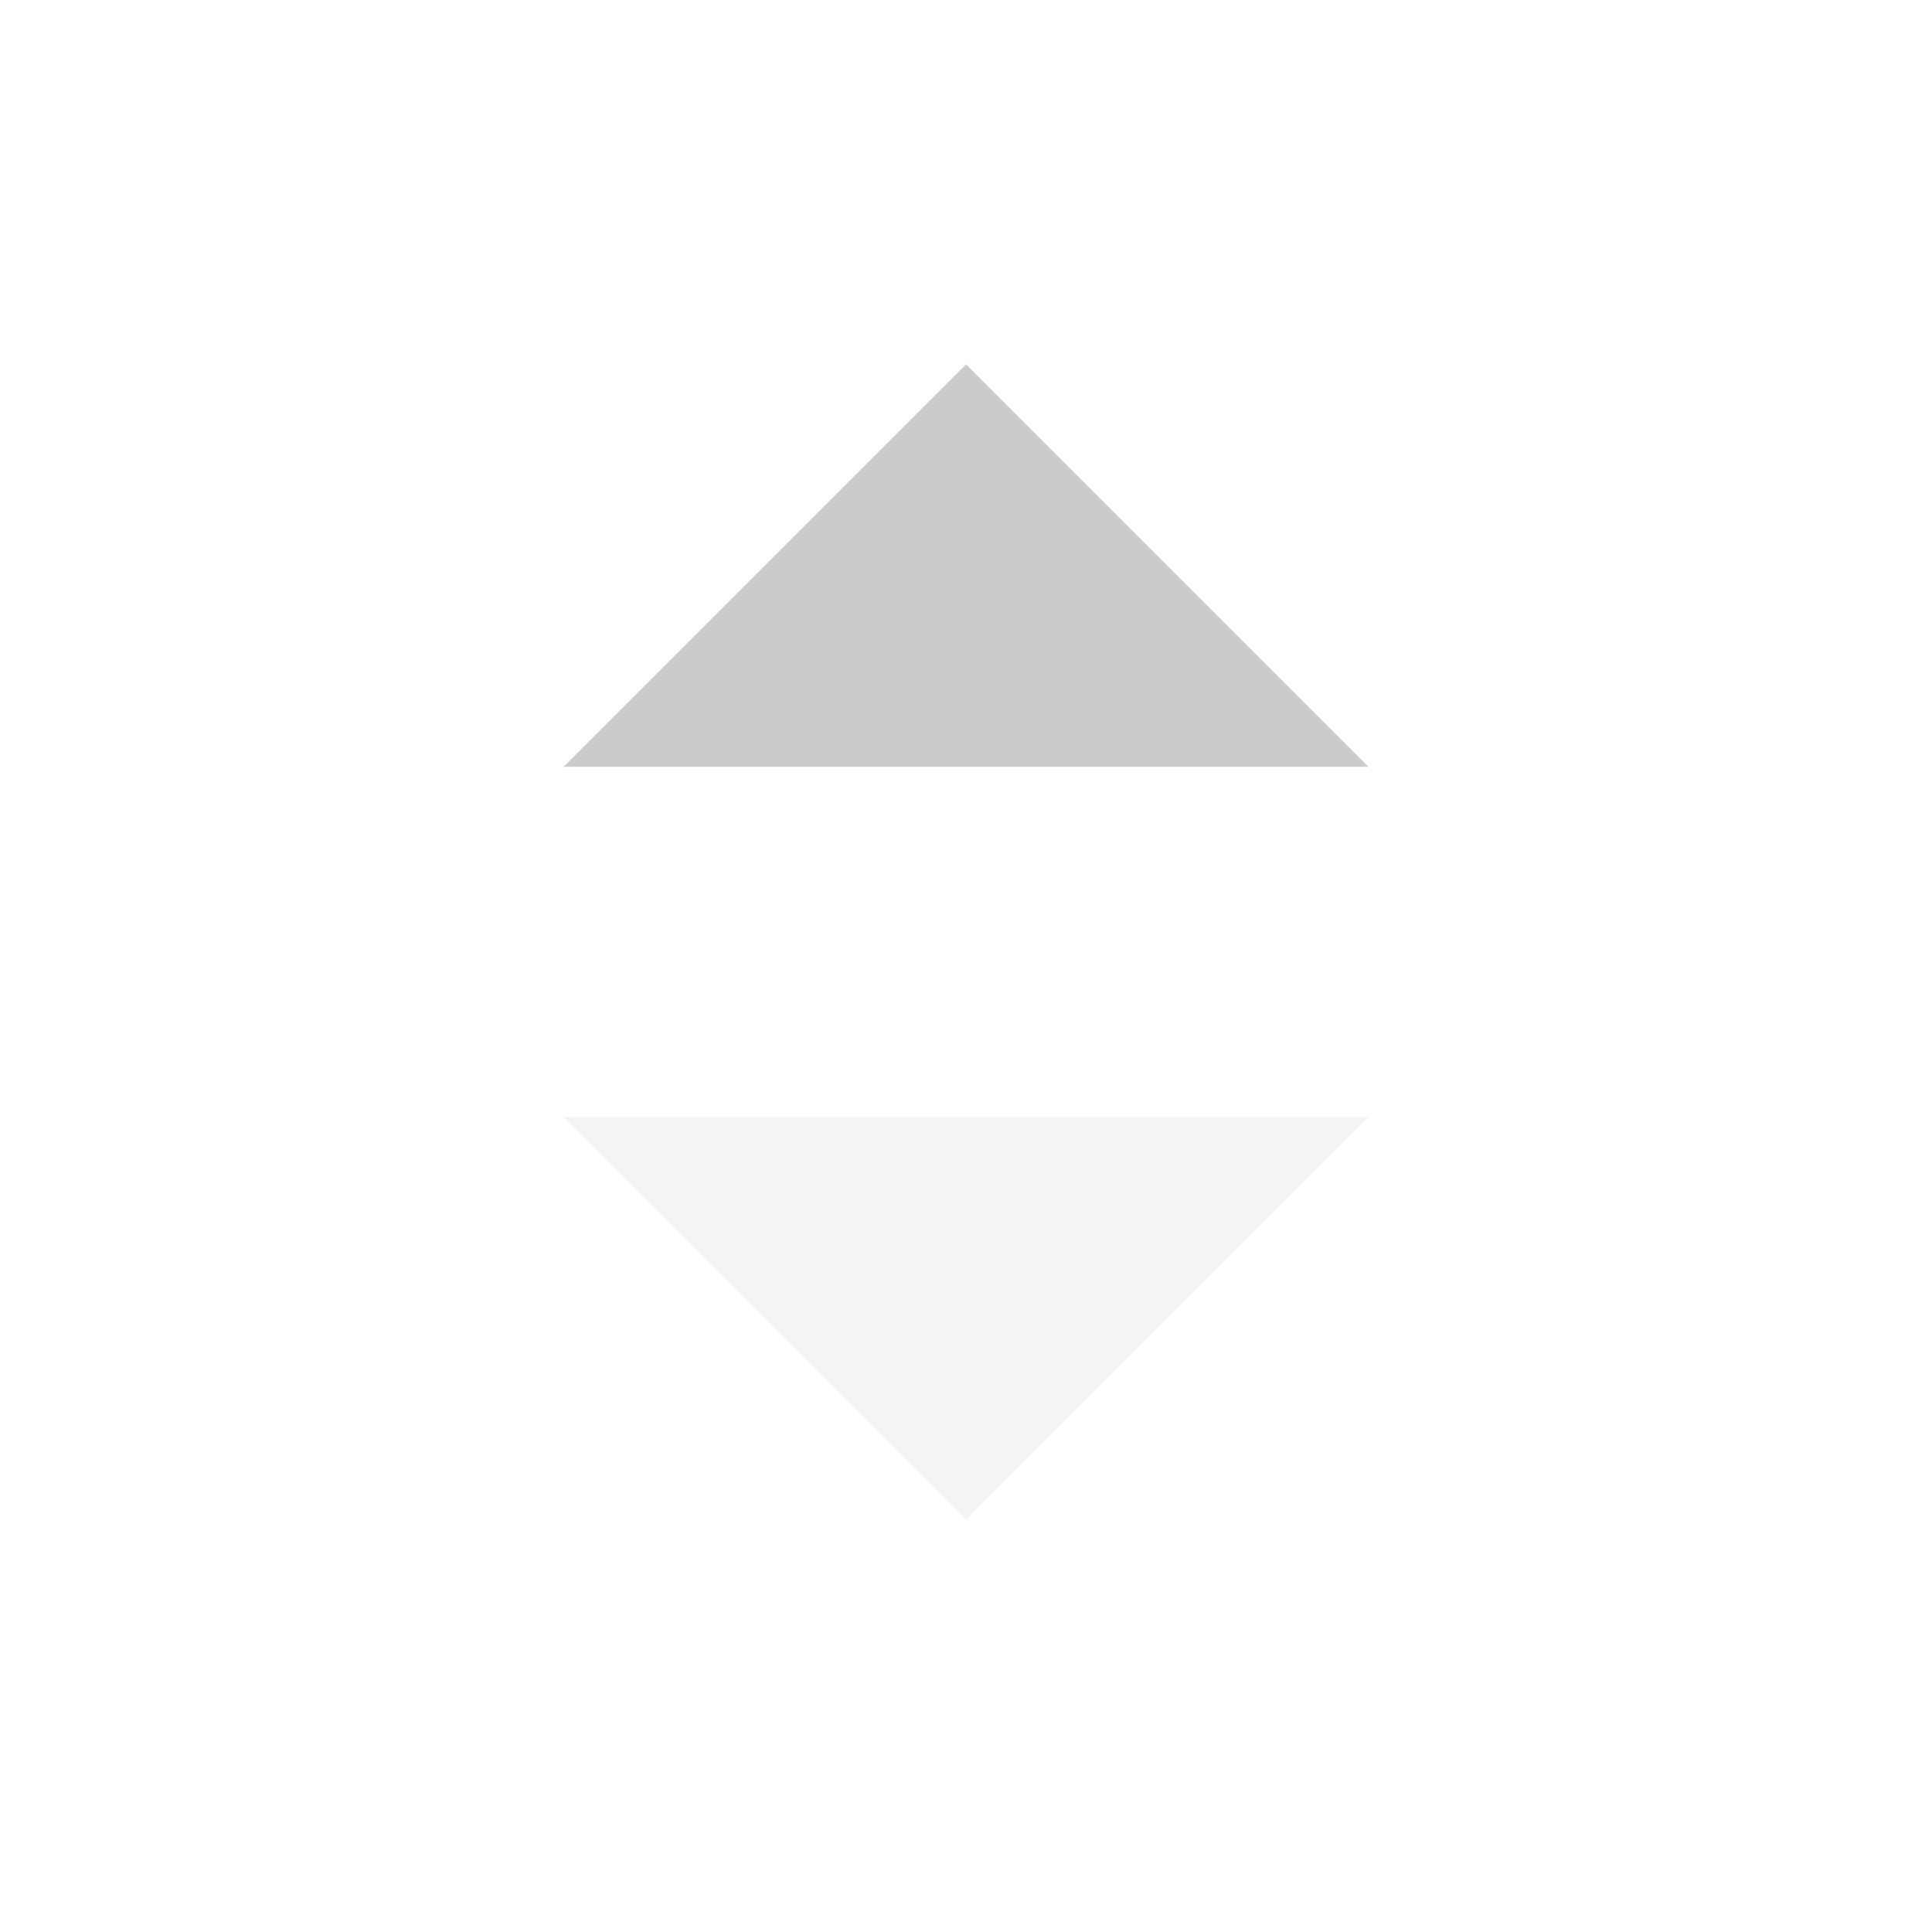 <?xml version="1.0" encoding="UTF-8" standalone="no"?>
<svg
   height="24px"
   viewBox="0 0 24 24"
   width="24px"
   fill="#CBCBCB"
   version="1.1"
   id="svg6"
   sodipodi:docname="sort-asc.svg"
   inkscape:version="1.1 (c68e22c387, 2021-05-23)"
   xmlns:inkscape="http://www.inkscape.org/namespaces/inkscape"
   xmlns:sodipodi="http://sodipodi.sourceforge.net/DTD/sodipodi-0.dtd"
   xmlns="http://www.w3.org/2000/svg"
   xmlns:svg="http://www.w3.org/2000/svg">
  <defs
     id="defs10" />
  <sodipodi:namedview
     id="namedview8"
     pagecolor="#ffffff"
     bordercolor="#666666"
     borderopacity="1.0"
     inkscape:pageshadow="2"
     inkscape:pageopacity="0.0"
     inkscape:pagecheckerboard="0"
     showgrid="false"
     inkscape:zoom="25.279067"
     inkscape:cx="13.78611"
     inkscape:cy="15.012421"
     inkscape:window-width="1920"
     inkscape:window-height="1017"
     inkscape:window-x="1912"
     inkscape:window-y="-8"
     inkscape:window-maximized="1"
     inkscape:current-layer="svg6" />
  <path
     d="M0 0h24v24H0V0z"
     fill="none"
     id="path2" />
  <path
     d="m 7,13.877 5,5 5,-5 z"
     id="path4"
     style="opacity:0.2" />
  <g
     style="fill:#CBCBCB"
     id="g938"
     transform="translate(0,-3.604)">
    <path
       d="M 0,0 H 24 V 24 H 0 Z"
       fill="none"
       id="path926" />
    <path
       d="m 7,13.13 5,-5 5,5 z"
       id="path928" />
  </g>
</svg>
